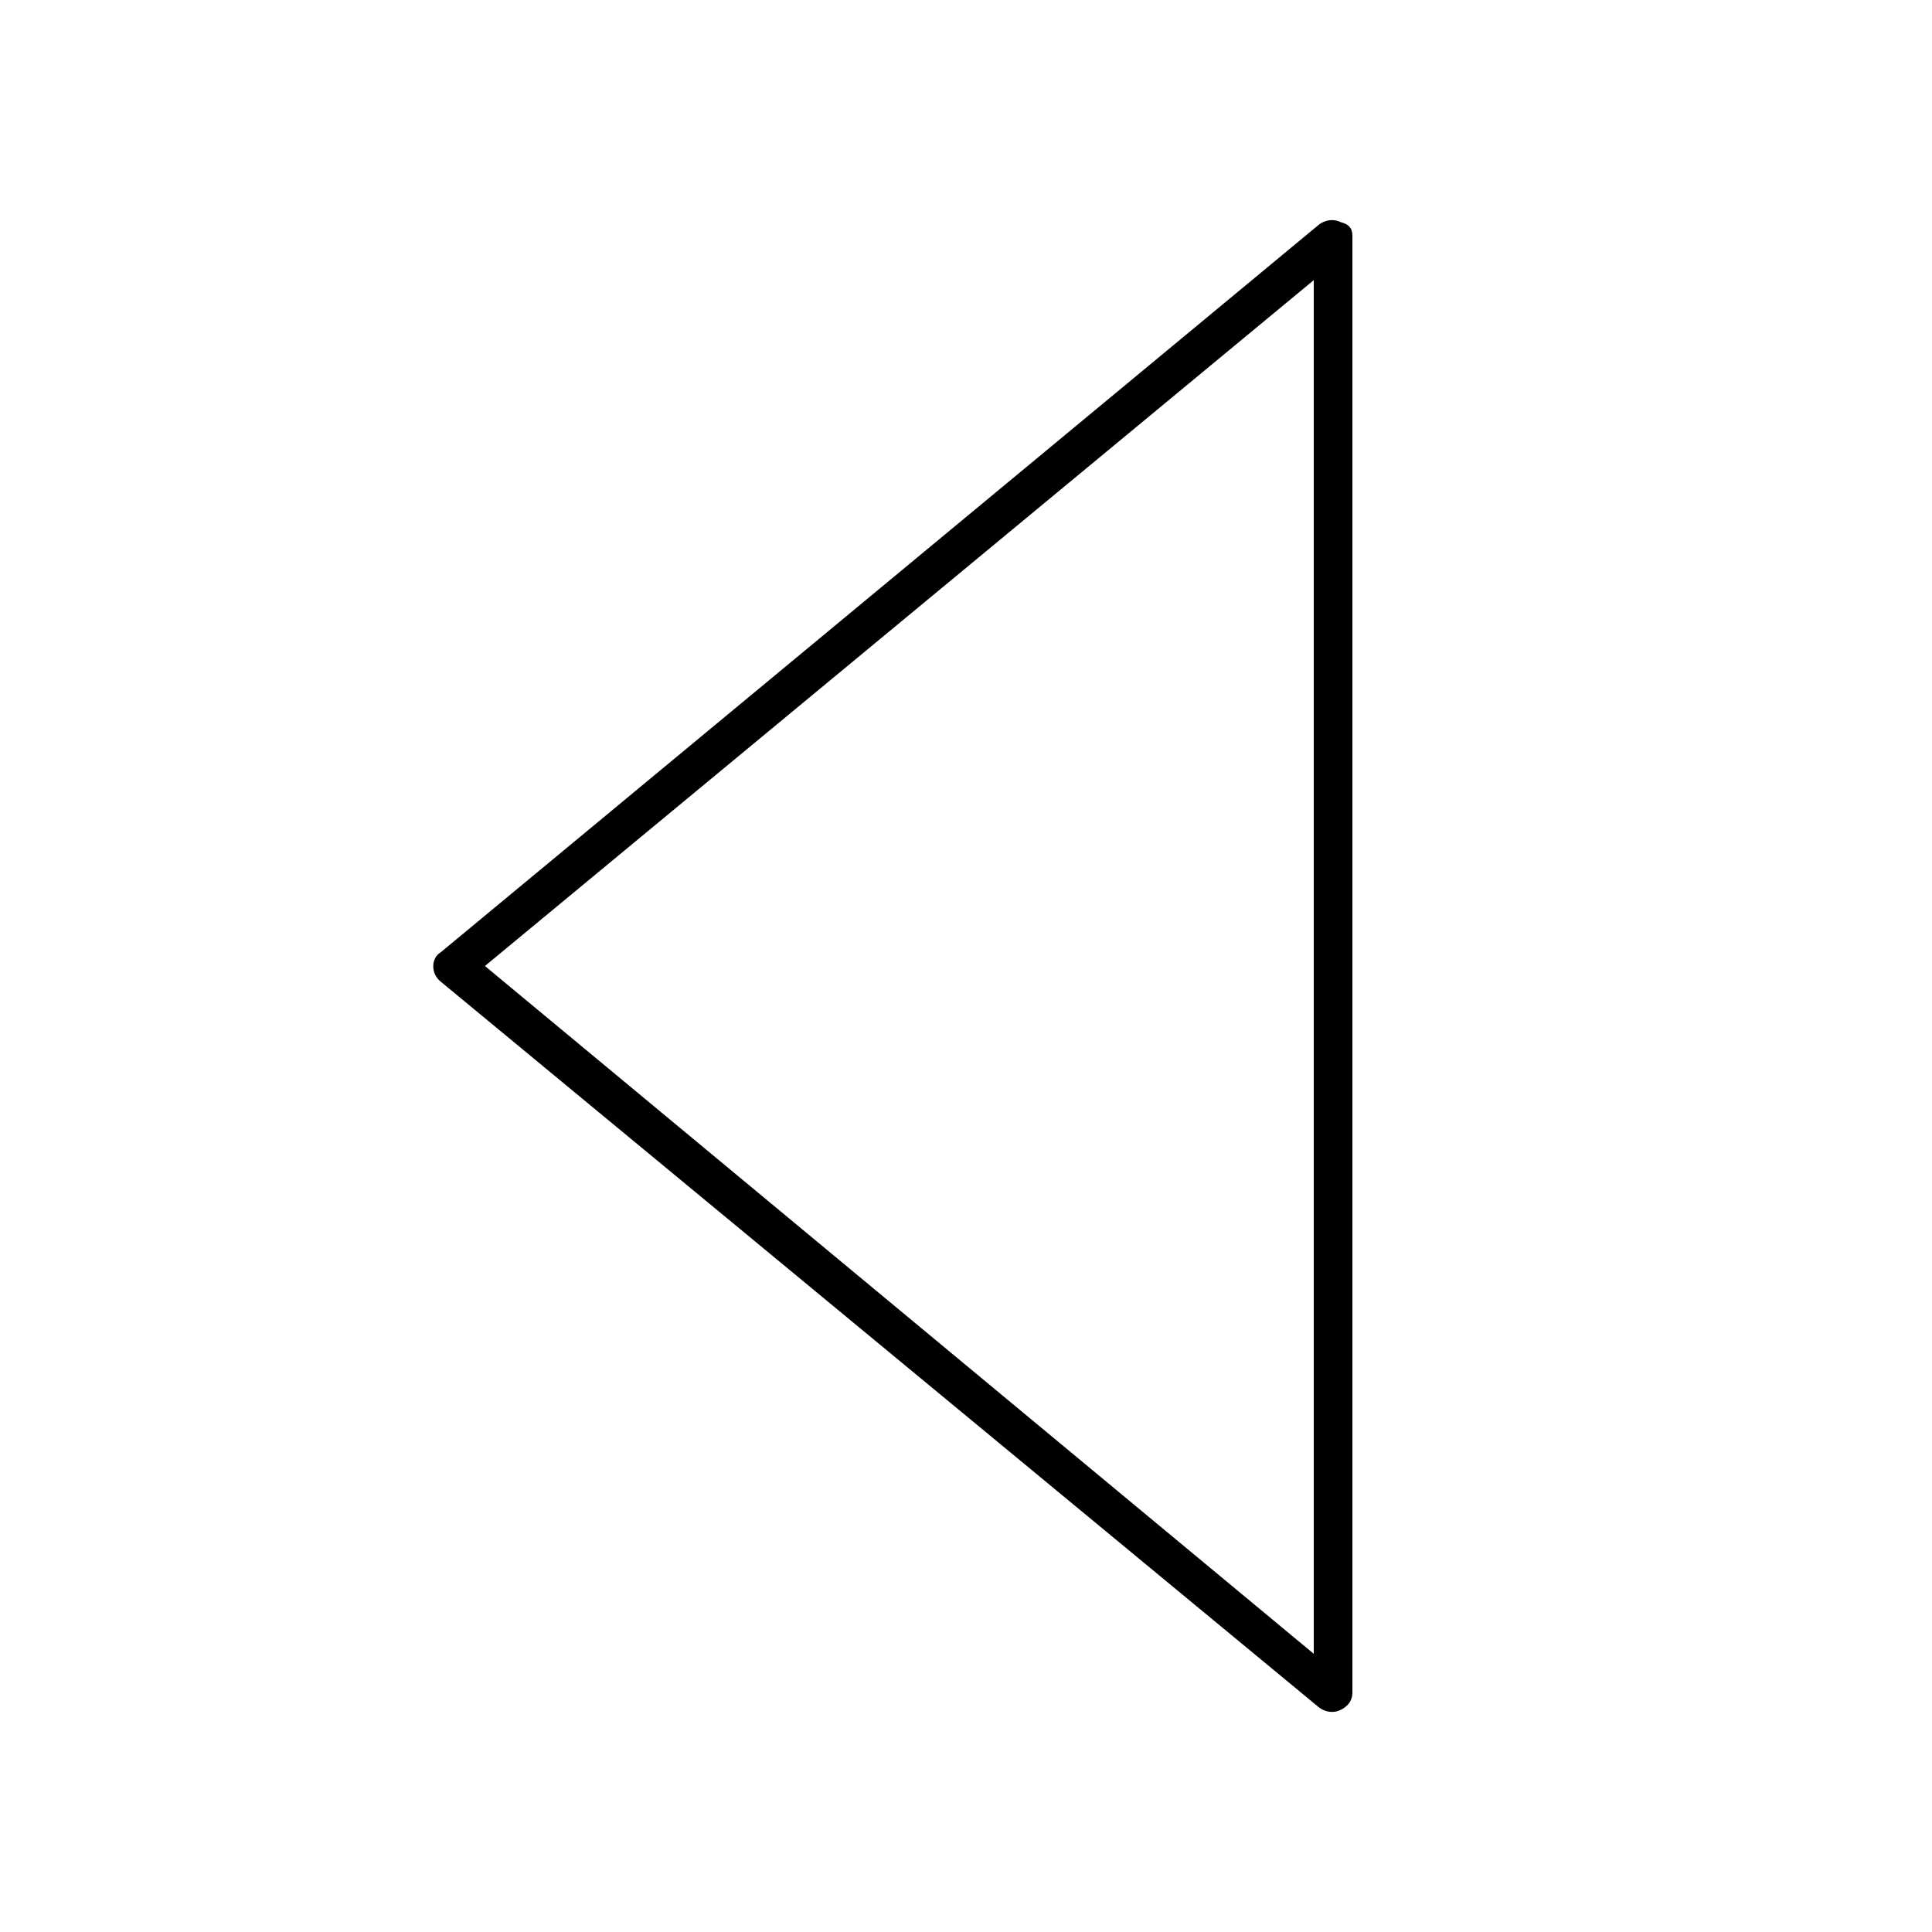 <?xml version="1.0" encoding="utf-8"?>
<!-- Generator: Adobe Illustrator 21.0.2, SVG Export Plug-In . SVG Version: 6.00 Build 0)  -->
<svg version="1.1" id="Layer_1" xmlns="http://www.w3.org/2000/svg" xmlns:xlink="http://www.w3.org/1999/xlink" x="0px" y="0px"
	 viewBox="0 0 100 100" style="enable-background:new 0 0 100 100;" xml:space="preserve">
<path d="M70,12.2L70,87.6c0,0.4-0.2,0.7-0.6,0.9c-0.4,0.2-0.8,0.1-1.1-0.1L22.8,50.8c-0.5-0.4-0.5-1.2,0-1.5l45.5-37.7
	c0.3-0.2,0.7-0.3,1.1-0.1C69.8,11.6,70,11.8,70,12.2z M68,85.6L68,14.5L25.1,50L68,85.6z"/>
</svg>
